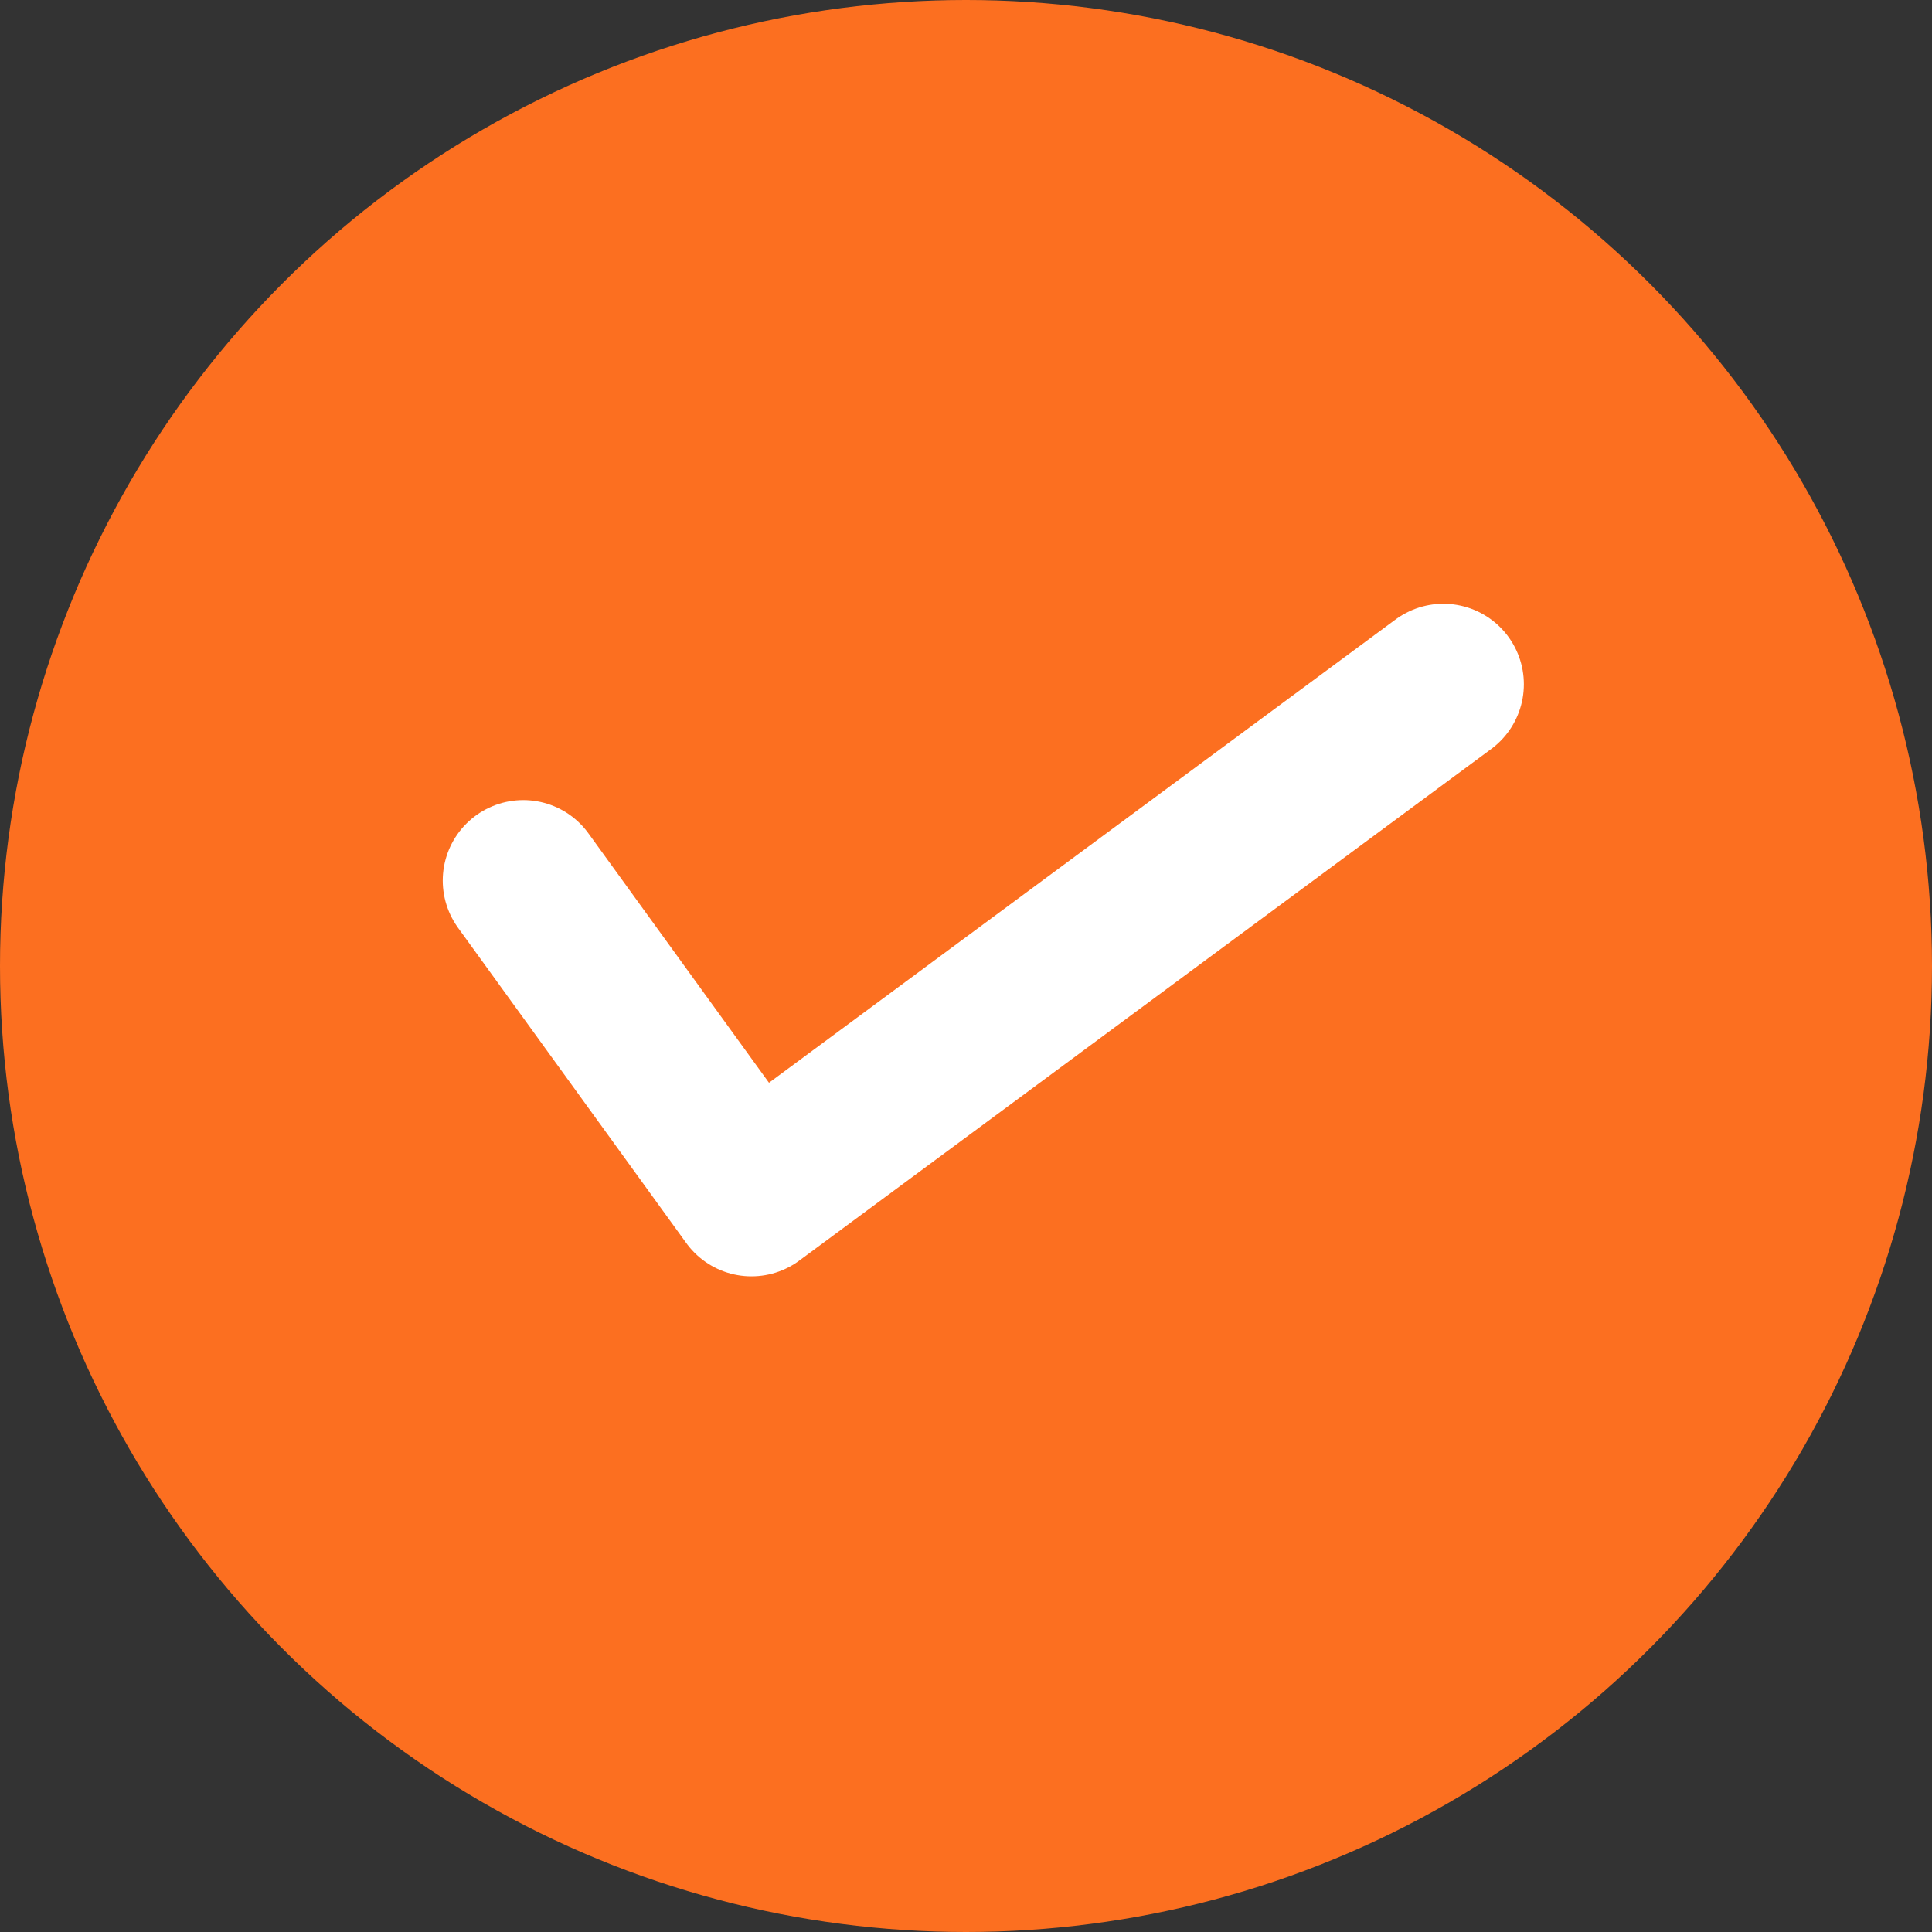 <svg xmlns="http://www.w3.org/2000/svg" width="24" height="24" viewBox="0 0 24 24"><rect x="0" y="0" width="24" height="24" fill="#333333" stroke="none"/><g transform="translate(-40.582 -238)"><circle cx="12" cy="12" r="12" transform="translate(40.582 238)" fill="#fc6f20"/><path d="M45.461,250l2.835,3.916,8.595-6.355" transform="translate(1.621 -1.061)" fill="none" stroke="#fff" stroke-linecap="round" stroke-linejoin="round" stroke-width="2"/></g></svg>
